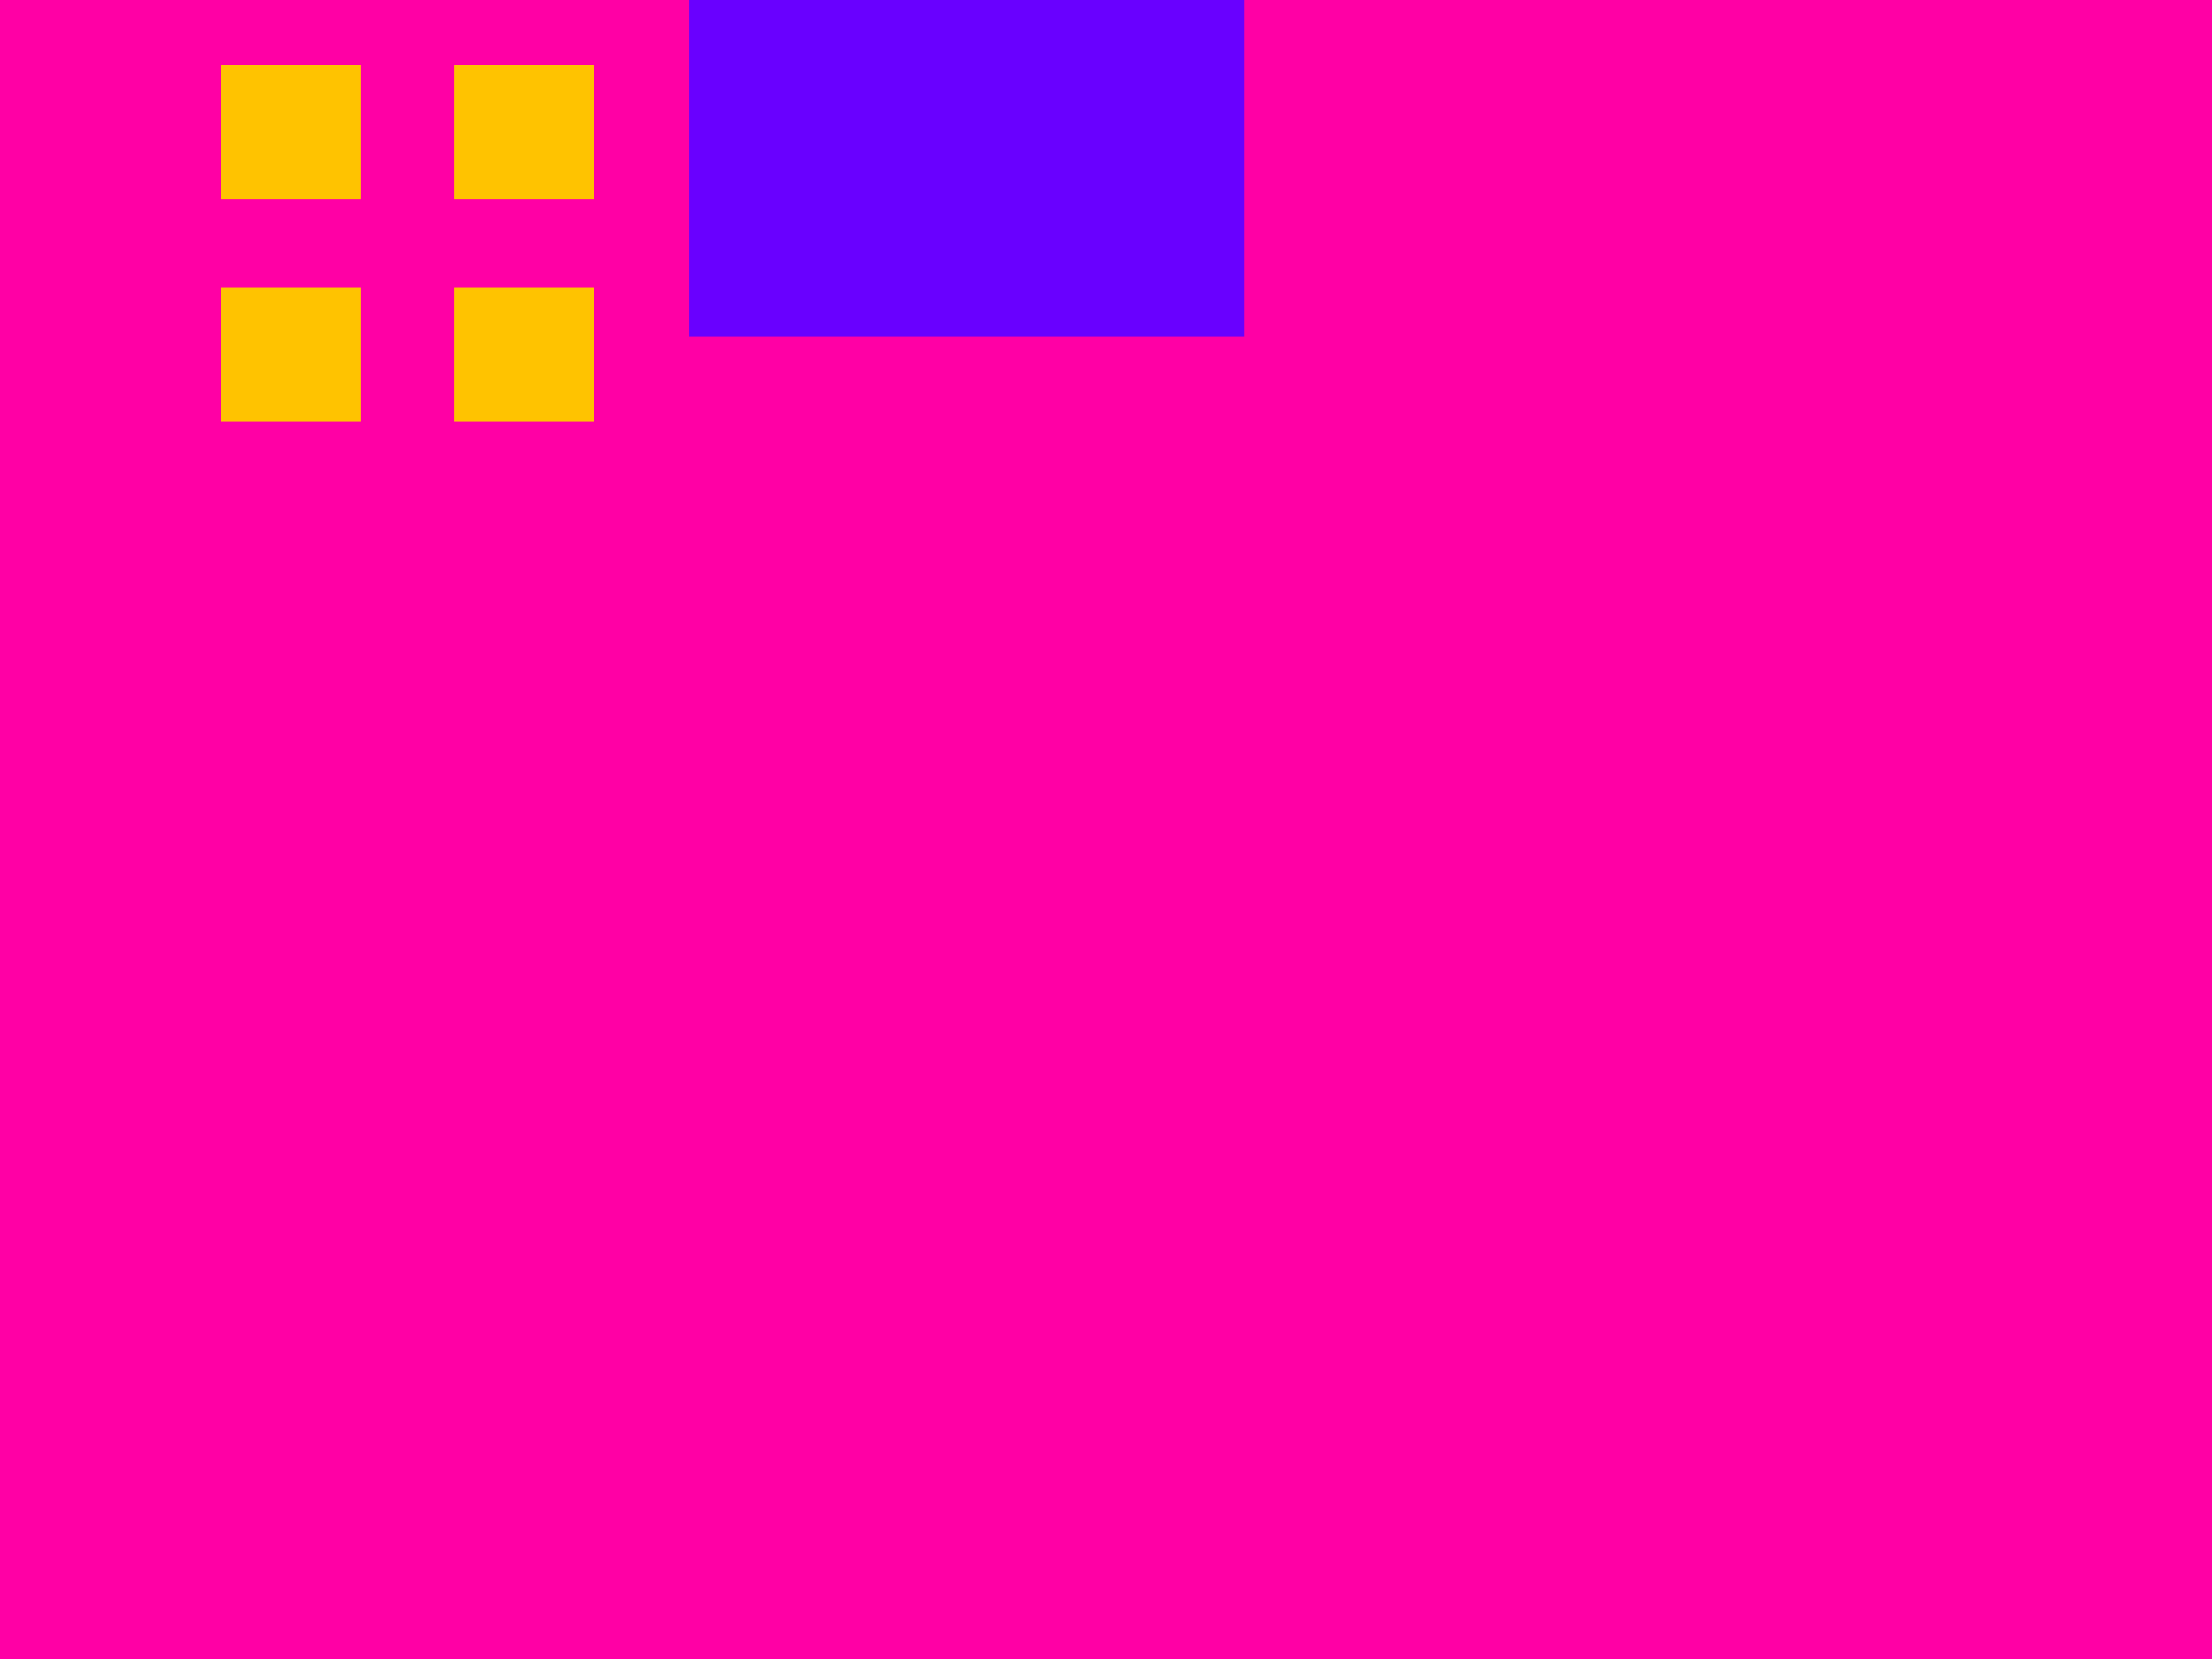 <svg xmlns="http://www.w3.org/2000/svg" xmlns:xlink="http://www.w3.org/1999/xlink" viewBox="0 0 320 240">
  <defs>
    <style>
      .cls-1 {
        fill: none;
        stroke: #707070;
        stroke-linecap: round;
        stroke-linejoin: round;
        stroke-width: 11px;
        stroke-dasharray: 20 30;
      }

      .cls-2 {
        fill: #c62626;
      }

      .cls-3 {
        clip-path: url(#clip-path);
      }

      .cls-4 {
        clip-path: url(#clip-path-2);
      }

      .cls-5 {
        fill: #6900ff;
      }

      .cls-6 {
        fill: #ff00a5;
      }

      .cls-7 {
        fill: #ffc300;
      }
    </style>
    <clipPath id="clip-path">
      <rect id="Rectangle_637" data-name="Rectangle 637" class="cls-1" width="240" height="320" transform="translate(7089 7211) rotate(90)"/>
    </clipPath>
    <clipPath id="clip-path-2">
      <rect id="Rectangle_608" data-name="Rectangle 608" class="cls-2" width="640" height="480" transform="translate(6136 8307)"/>
    </clipPath>
  </defs>
  <g id="Mask_Group_43" data-name="Mask Group 43" class="cls-3" transform="translate(-6769 -7211)">
    <g id="Group_187" data-name="Group 187" transform="translate(0 -240)">
      <g id="Mask_Group_42" data-name="Mask Group 42" class="cls-4" transform="translate(313 -1096)">
        <path id="Path_464" data-name="Path 464" class="cls-5" d="M10,0H630c5.523,0,10,6.7,10,14.967V531.311c0,8.266-4.477,14.966-10,14.966H10c-5.523,0-10-6.7-10-14.966V14.967C0,6.7,4.477,0,10,0Z" transform="translate(6136 8267.494)"/>
        <path id="Path_465" data-name="Path 465" class="cls-6" d="M0,0H185V396H0Z" transform="translate(6636 8391)"/>
        <path id="Path_466" data-name="Path 466" class="cls-6" d="M0,0H122.593V348.187H0Z" transform="translate(6111.407 8448)"/>
        <path id="Path_467" data-name="Path 467" class="cls-6" d="M0,0H80.314V350.919H0Z" transform="translate(6475.407 8447.715)"/>
        <path id="Path_468" data-name="Path 468" class="cls-6" d="M0,0H121.942V350.919H0Z" transform="translate(6555.407 8595.715)"/>
        <path id="Path_469" data-name="Path 469" class="cls-6" d="M0,0H132.494V306.366H0Z" transform="translate(6249.506 8490.268)"/>
        <path id="Path_470" data-name="Path 470" class="cls-6" d="M0,0H132.494V306.366H0Z" transform="translate(6297.506 8606.268)"/>
        <path id="Path_471" data-name="Path 471" class="cls-6" d="M0,0H132.494V306.366H0Z" transform="translate(6135.506 8645.268)"/>
        <path id="Path_472" data-name="Path 472" class="cls-6" d="M0,0H132.494V306.366H0Z" transform="translate(6422.506 8507.268)"/>
        <ellipse id="Ellipse_283" data-name="Ellipse 283" class="cls-7" cx="46" cy="46" rx="46" ry="46" transform="translate(6255.506 8358)"/>
      </g>
      <rect id="Rectangle_609" data-name="Rectangle 609" class="cls-7" width="27" height="26" transform="translate(6485 7378)"/>
      <rect id="Rectangle_610" data-name="Rectangle 610" class="cls-7" width="27" height="26" transform="translate(6594 7418)"/>
      <rect id="Rectangle_611" data-name="Rectangle 611" class="cls-7" width="20.208" height="19.459" transform="translate(6801 7393)"/>
      <rect id="Rectangle_612" data-name="Rectangle 612" class="cls-7" width="33.283" height="32.05" transform="translate(6975 7316)"/>
      <rect id="Rectangle_613" data-name="Rectangle 613" class="cls-7" width="27" height="26" transform="translate(6639 7418)"/>
      <rect id="Rectangle_614" data-name="Rectangle 614" class="cls-7" width="20.208" height="19.459" transform="translate(6834.679 7393)"/>
      <rect id="Rectangle_615" data-name="Rectangle 615" class="cls-7" width="33.283" height="32.05" transform="translate(7030.472 7316)"/>
      <rect id="Rectangle_616" data-name="Rectangle 616" class="cls-7" width="27" height="26" transform="translate(6485 7421)"/>
      <rect id="Rectangle_617" data-name="Rectangle 617" class="cls-7" width="27" height="26" transform="translate(6594 7461)"/>
      <rect id="Rectangle_618" data-name="Rectangle 618" class="cls-7" width="20.208" height="19.459" transform="translate(6801 7425.183)"/>
      <rect id="Rectangle_619" data-name="Rectangle 619" class="cls-7" width="33.283" height="32.05" transform="translate(6975 7369.007)"/>
      <rect id="Rectangle_620" data-name="Rectangle 620" class="cls-7" width="27" height="26" transform="translate(6639 7461)"/>
      <rect id="Rectangle_621" data-name="Rectangle 621" class="cls-7" width="20.208" height="19.459" transform="translate(6834.679 7425.183)"/>
      <rect id="Rectangle_622" data-name="Rectangle 622" class="cls-7" width="33.283" height="32.05" transform="translate(7030.472 7369.007)"/>
      <rect id="Rectangle_623" data-name="Rectangle 623" class="cls-7" width="27" height="26" transform="translate(6485 7468)"/>
      <rect id="Rectangle_624" data-name="Rectangle 624" class="cls-7" width="27" height="26" transform="translate(6594 7508)"/>
      <rect id="Rectangle_625" data-name="Rectangle 625" class="cls-7" width="20.208" height="19.459" transform="translate(6801 7460.358)"/>
      <rect id="Rectangle_627" data-name="Rectangle 627" class="cls-7" width="27" height="26" transform="translate(6639 7508)"/>
      <rect id="Rectangle_628" data-name="Rectangle 628" class="cls-7" width="20.208" height="19.459" transform="translate(6834.679 7460.358)"/>
      <rect id="Rectangle_630" data-name="Rectangle 630" class="cls-7" width="27" height="26" transform="translate(6485 7511)"/>
      <rect id="Rectangle_631" data-name="Rectangle 631" class="cls-7" width="27" height="26" transform="translate(6594 7551)"/>
      <rect id="Rectangle_632" data-name="Rectangle 632" class="cls-7" width="20.208" height="19.459" transform="translate(6801 7492.541)"/>
      <rect id="Rectangle_634" data-name="Rectangle 634" class="cls-7" width="27" height="26" transform="translate(6639 7551)"/>
      <rect id="Rectangle_635" data-name="Rectangle 635" class="cls-7" width="20.208" height="19.459" transform="translate(6834.679 7492.541)"/>
      <circle id="Ellipse_284" data-name="Ellipse 284" class="cls-7" cx="6.5" cy="6.5" r="6.5" transform="translate(6499 7259)"/>
      <circle id="Ellipse_285" data-name="Ellipse 285" class="cls-7" cx="6.5" cy="6.5" r="6.5" transform="translate(6715 7259)"/>
      <circle id="Ellipse_286" data-name="Ellipse 286" class="cls-7" cx="6.5" cy="6.5" r="6.5" transform="translate(6838 7259)"/>
      <circle id="Ellipse_287" data-name="Ellipse 287" class="cls-7" cx="10.5" cy="10.5" r="10.5" transform="translate(6514 7300)"/>
      <path id="Path_473" data-name="Path 473" class="cls-7" d="M10.5,0A10.5,10.5,0,1,1,0,10.5,10.5,10.5,0,0,1,10.5,0Z" transform="translate(6893 7343)"/>
      <circle id="Ellipse_288" data-name="Ellipse 288" class="cls-7" cx="10.5" cy="10.5" r="10.5" transform="translate(6711 7331)"/>
      <circle id="Ellipse_289" data-name="Ellipse 289" class="cls-7" cx="10.5" cy="10.5" r="10.5" transform="translate(6817 7295)"/>
      <circle id="Ellipse_290" data-name="Ellipse 290" class="cls-7" cx="10.5" cy="10.5" r="10.5" transform="translate(6931 7249)"/>
      <circle id="Ellipse_291" data-name="Ellipse 291" class="cls-7" cx="4" cy="4" r="4" transform="translate(6549 7242)"/>
      <circle id="Ellipse_292" data-name="Ellipse 292" class="cls-7" cx="4" cy="4" r="4" transform="translate(6689 7298)"/>
      <circle id="Ellipse_293" data-name="Ellipse 293" class="cls-7" cx="4" cy="4" r="4" transform="translate(7015 7268)"/>
      <circle id="Ellipse_294" data-name="Ellipse 294" class="cls-7" cx="4" cy="4" r="4" transform="translate(6906 7307)"/>
    </g>
  </g>
</svg>
